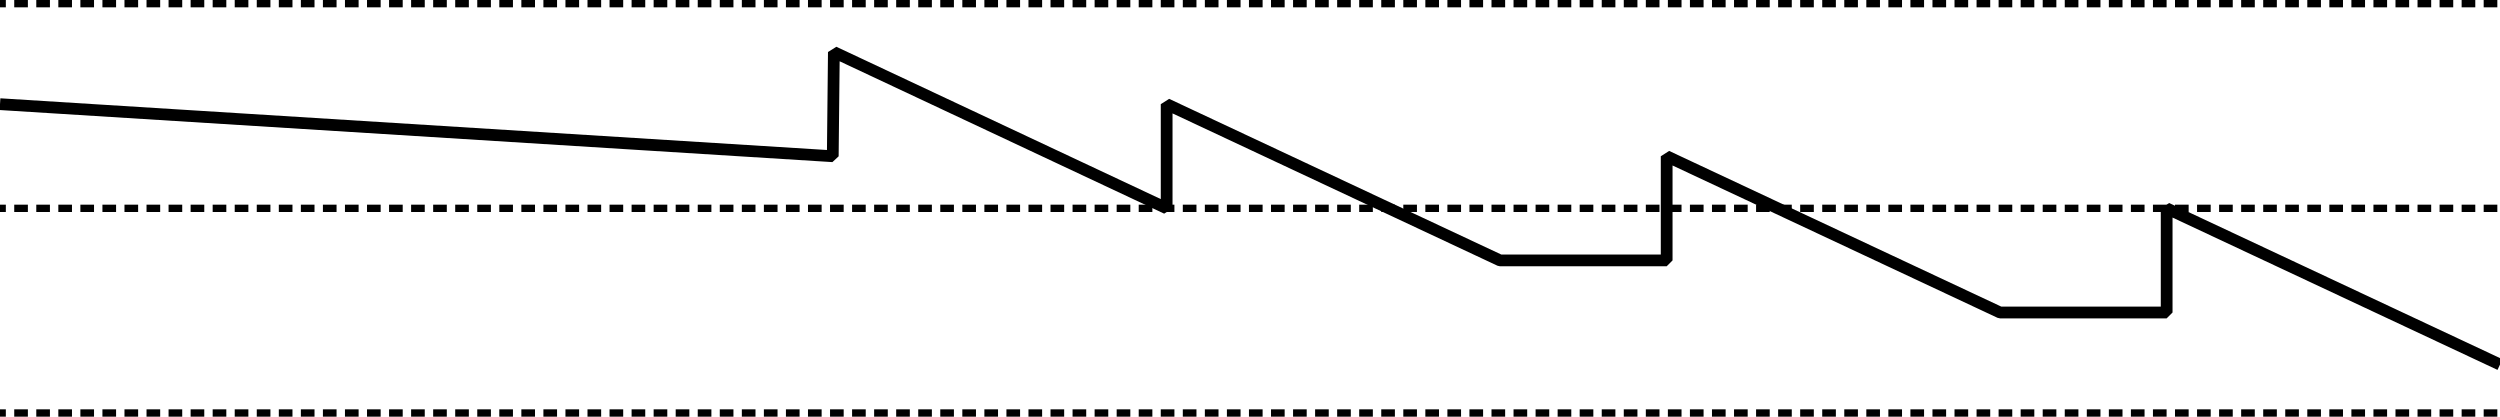 <?xml version="1.0" encoding="UTF-8" standalone="no"?>
<!-- Created with Inkscape (http://www.inkscape.org/) -->

<svg
   xmlns:dc="http://purl.org/dc/elements/1.1/"
   xmlns:cc="http://creativecommons.org/ns#"
   xmlns:rdf="http://www.w3.org/1999/02/22-rdf-syntax-ns#"
   xmlns:svg="http://www.w3.org/2000/svg"
   xmlns="http://www.w3.org/2000/svg"
   xmlns:sodipodi="http://sodipodi.sourceforge.net/DTD/sodipodi-0.dtd"
   xmlns:inkscape="http://www.inkscape.org/namespaces/inkscape"
   width="60mm"
   height="10mm"
   viewBox="0 0 212.598 35.433"
   id="svg2"
   version="1.1"
   inkscape:version="0.91 r"
   sodipodi:docname="contours.svg">
  <defs
     id="defs4">
    <marker
       inkscape:stockid="Arrow2Mend"
       orient="auto"
       refY="0.0"
       refX="0.0"
       id="Arrow2Mend"
       style="overflow:visible;"
       inkscape:isstock="true">
      <path
         id="path4174"
         style="fill-rule:evenodd;stroke-width:0.625;stroke-linejoin:round;stroke:#000000;stroke-opacity:1;fill:#000000;fill-opacity:1"
         d="M 8.719,4.034 L -2.207,0.016 L 8.719,-4.002 C 6.973,-1.63 6.983,1.616 8.719,4.034 z "
         transform="scale(0.6) rotate(180) translate(0,0)" />
    </marker>
    <marker
       inkscape:stockid="Arrow1Mend"
       orient="auto"
       refY="0.0"
       refX="0.0"
       id="Arrow1Mend"
       style="overflow:visible;"
       inkscape:isstock="true">
      <path
         id="path4156"
         d="M 0.0,0.0 L 5.0,-5.0 L -12.5,0.0 L 5.0,5.0 L 0.0,0.0 z "
         style="fill-rule:evenodd;stroke:#000000;stroke-width:1pt;stroke-opacity:1;fill:#000000;fill-opacity:1"
         transform="scale(0.4) rotate(180) translate(10,0)" />
    </marker>
    <marker
       inkscape:stockid="Arrow1Lend"
       orient="auto"
       refY="0.0"
       refX="0.0"
       id="Arrow1Lend"
       style="overflow:visible;"
       inkscape:isstock="true">
      <path
         id="path4150"
         d="M 0.0,0.0 L 5.0,-5.0 L -12.5,0.0 L 5.0,5.0 L 0.0,0.0 z "
         style="fill-rule:evenodd;stroke:#000000;stroke-width:1pt;stroke-opacity:1;fill:#000000;fill-opacity:1"
         transform="scale(0.8) rotate(180) translate(12.5,0)" />
    </marker>
  </defs>
  <sodipodi:namedview
     id="base"
     pagecolor="#ffffff"
     bordercolor="#666666"
     borderopacity="1.0"
     inkscape:pageopacity="0.0"
     inkscape:pageshadow="2"
     inkscape:zoom="5.6"
     inkscape:cx="107.9002"
     inkscape:cy="41.387163"
     inkscape:document-units="mm"
     inkscape:current-layer="layer4"
     showgrid="false"
     inkscape:window-width="1920"
     inkscape:window-height="997"
     inkscape:window-x="0"
     inkscape:window-y="0"
     inkscape:window-maximized="1"
     showguides="true"
     inkscape:guide-bbox="true"
     inkscape:snap-page="true"
     inkscape:snap-bbox="true"
     inkscape:snap-grids="true"
     inkscape:bbox-paths="false"
     inkscape:snap-global="true"
     inkscape:snap-intersection-paths="false">
    <sodipodi:guide
       position="0,17.717"
       orientation="0,1"
       id="guide3333"
       inkscape:label=""
       inkscape:color="rgb(0,0,255)" />
    <sodipodi:guide
       position="0,26.575"
       orientation="0,1"
       id="guide4137"
       inkscape:label=""
       inkscape:color="rgb(0,0,255)" />
    <sodipodi:guide
       position="0,8.858"
       orientation="0,1"
       id="guide4139"
       inkscape:label=""
       inkscape:color="rgb(0,0,255)" />
    <sodipodi:guide
       position="113.386,0"
       orientation="1,0"
       id="guide4646"
       inkscape:label=""
       inkscape:color="rgb(0,0,255)" />
    <sodipodi:guide
       position="85.039,0"
       orientation="1,0"
       id="guide4648"
       inkscape:label=""
       inkscape:color="rgb(0,0,255)" />
    <sodipodi:guide
       position="127.559,0"
       orientation="1,0"
       id="guide4650"
       inkscape:label=""
       inkscape:color="rgb(0,0,255)" />
    <sodipodi:guide
       position="99.213,0"
       orientation="1,0"
       id="guide4664"
       inkscape:label=""
       inkscape:color="rgb(0,0,255)" />
    <sodipodi:guide
       position="106.299,0"
       orientation="1,0"
       id="guide4670"
       inkscape:label=""
       inkscape:color="rgb(0,0,255)" />
    <sodipodi:guide
       position="28.346,0"
       orientation="1,0"
       id="guide4193"
       inkscape:label=""
       inkscape:color="rgb(0,0,255)" />
    <sodipodi:guide
       position="56.693,0"
       orientation="1,0"
       id="guide4195"
       inkscape:label=""
       inkscape:color="rgb(0,0,255)" />
    <sodipodi:guide
       position="141.732,0"
       orientation="1,0"
       id="guide4197"
       inkscape:label=""
       inkscape:color="rgb(0,0,255)" />
    <sodipodi:guide
       position="170.079,0"
       orientation="1,0"
       id="guide4199"
       inkscape:label=""
       inkscape:color="rgb(0,0,255)" />
    <sodipodi:guide
       position="198.425,0"
       orientation="1,0"
       id="guide4201"
       inkscape:label=""
       inkscape:color="rgb(0,0,255)" />
    <inkscape:grid
       type="xygrid"
       id="grid4207" />
    <sodipodi:guide
       position="70.866,0"
       orientation="1,0"
       id="guide4209"
       inkscape:label=""
       inkscape:color="rgb(0,0,255)" />
    <sodipodi:guide
       position="155.906,0"
       orientation="1,0"
       id="guide4211"
       inkscape:label=""
       inkscape:color="rgb(0,0,255)" />
    <sodipodi:guide
       position="42.52,0"
       orientation="1,0"
       id="guide4213"
       inkscape:label=""
       inkscape:color="rgb(0,0,255)" />
    <sodipodi:guide
       position="33.661,0"
       orientation="0,1"
       id="guide4185"
       inkscape:label=""
       inkscape:color="rgb(0,0,255)" />
    <sodipodi:guide
       position="0,22.146"
       orientation="0,1"
       id="guide4187"
       inkscape:label=""
       inkscape:color="rgb(0,0,255)" />
    <sodipodi:guide
       position="0,13.287"
       orientation="0,1"
       id="guide4189"
       inkscape:label=""
       inkscape:color="rgb(0,0,255)" />
  </sodipodi:namedview>
  <g
     inkscape:label="Base"
     inkscape:groupmode="layer"
     id="layer1"
     transform="translate(0,-1016.929)"
     sodipodi:insensitive="true"
     style="display:inline">
    <path
       style="fill:none;fill-rule:evenodd;stroke:#000000;stroke-width:0.625;stroke-linecap:butt;stroke-linejoin:miter;stroke-miterlimit:4;stroke-dasharray:0.625, 1.25;stroke-dashoffset:0;stroke-opacity:1"
       d="m -17.004,1034.646 c 246.607,0 246.607,0 246.607,0 z"
       id="path3335"
       inkscape:connector-curvature="0" />
    <path
       inkscape:connector-curvature="0"
       id="path4525"
       d="m -17.004,1017.242 c 246.607,0 246.607,0 246.607,0 z"
       style="fill:none;fill-rule:evenodd;stroke:#000000;stroke-width:0.625;stroke-linecap:butt;stroke-linejoin:miter;stroke-miterlimit:4;stroke-dasharray:0.625, 1.25;stroke-dashoffset:0;stroke-opacity:1" />
    <path
       style="fill:none;fill-rule:evenodd;stroke:#000000;stroke-width:0.625;stroke-linecap:butt;stroke-linejoin:miter;stroke-miterlimit:4;stroke-dasharray:0.625, 1.25;stroke-dashoffset:0;stroke-opacity:1"
       d="m -17.004,1052.05 c 246.607,0 246.607,0 246.607,0 z"
       id="path4527"
       inkscape:connector-curvature="0" />
  </g>
  <g
     inkscape:groupmode="layer"
     id="layer2"
     inkscape:label="Statement"
     style="display:none">
    <path
       style="fill:none;fill-rule:evenodd;stroke:#000000;stroke-width:1.25;stroke-linecap:butt;stroke-linejoin:miter;stroke-miterlimit:4;stroke-dasharray:none;stroke-opacity:1"
       d="M 0,8.858 212.857,26.575"
       id="path4141"
       inkscape:connector-curvature="0" />
  </g>
  <g
     inkscape:label="Yes-no question"
     id="g4622"
     inkscape:groupmode="layer"
     style="display:none">
    <path
       inkscape:connector-curvature="0"
       id="path4624"
       d="M 0,26.575 212.857,8.858"
       style="fill:none;fill-rule:evenodd;stroke:#000000;stroke-width:1.25;stroke-linecap:butt;stroke-linejoin:miter;stroke-miterlimit:4;stroke-dasharray:none;stroke-opacity:1" />
  </g>
  <g
     inkscape:groupmode="layer"
     id="layer3"
     inkscape:label="Wh question"
     style="display:none">
    <path
       style="fill:none;fill-rule:evenodd;stroke:#000000;stroke-width:1px;stroke-linecap:butt;stroke-linejoin:bevel;stroke-opacity:1"
       d="m 0,17.717 99.213,-4.429 0,-13.287 L 113.386,22.146 l 99.213,4.429"
       id="path4672"
       inkscape:connector-curvature="0"
       sodipodi:nodetypes="ccccc" />
  </g>
  <g
     inkscape:groupmode="layer"
     id="layer4"
     inkscape:label="Lists">
    <path
       style="fill:none;fill-rule:evenodd;stroke:#000000;stroke-width:0.999;stroke-linecap:butt;stroke-linejoin:bevel;stroke-miterlimit:4;stroke-dasharray:none;stroke-opacity:1"
       d="m 0,8.858 70.818,4.429 0.093,-8.858 28.3,13.287 0,-8.858 28.346,13.287 14.175,0 0,-8.858 28.346,13.287 14.173,0 0,-8.858 28.346,13.287"
       id="path4191"
       inkscape:connector-curvature="0"
       sodipodi:nodetypes="cccccccccccc" />
  </g>
</svg>
